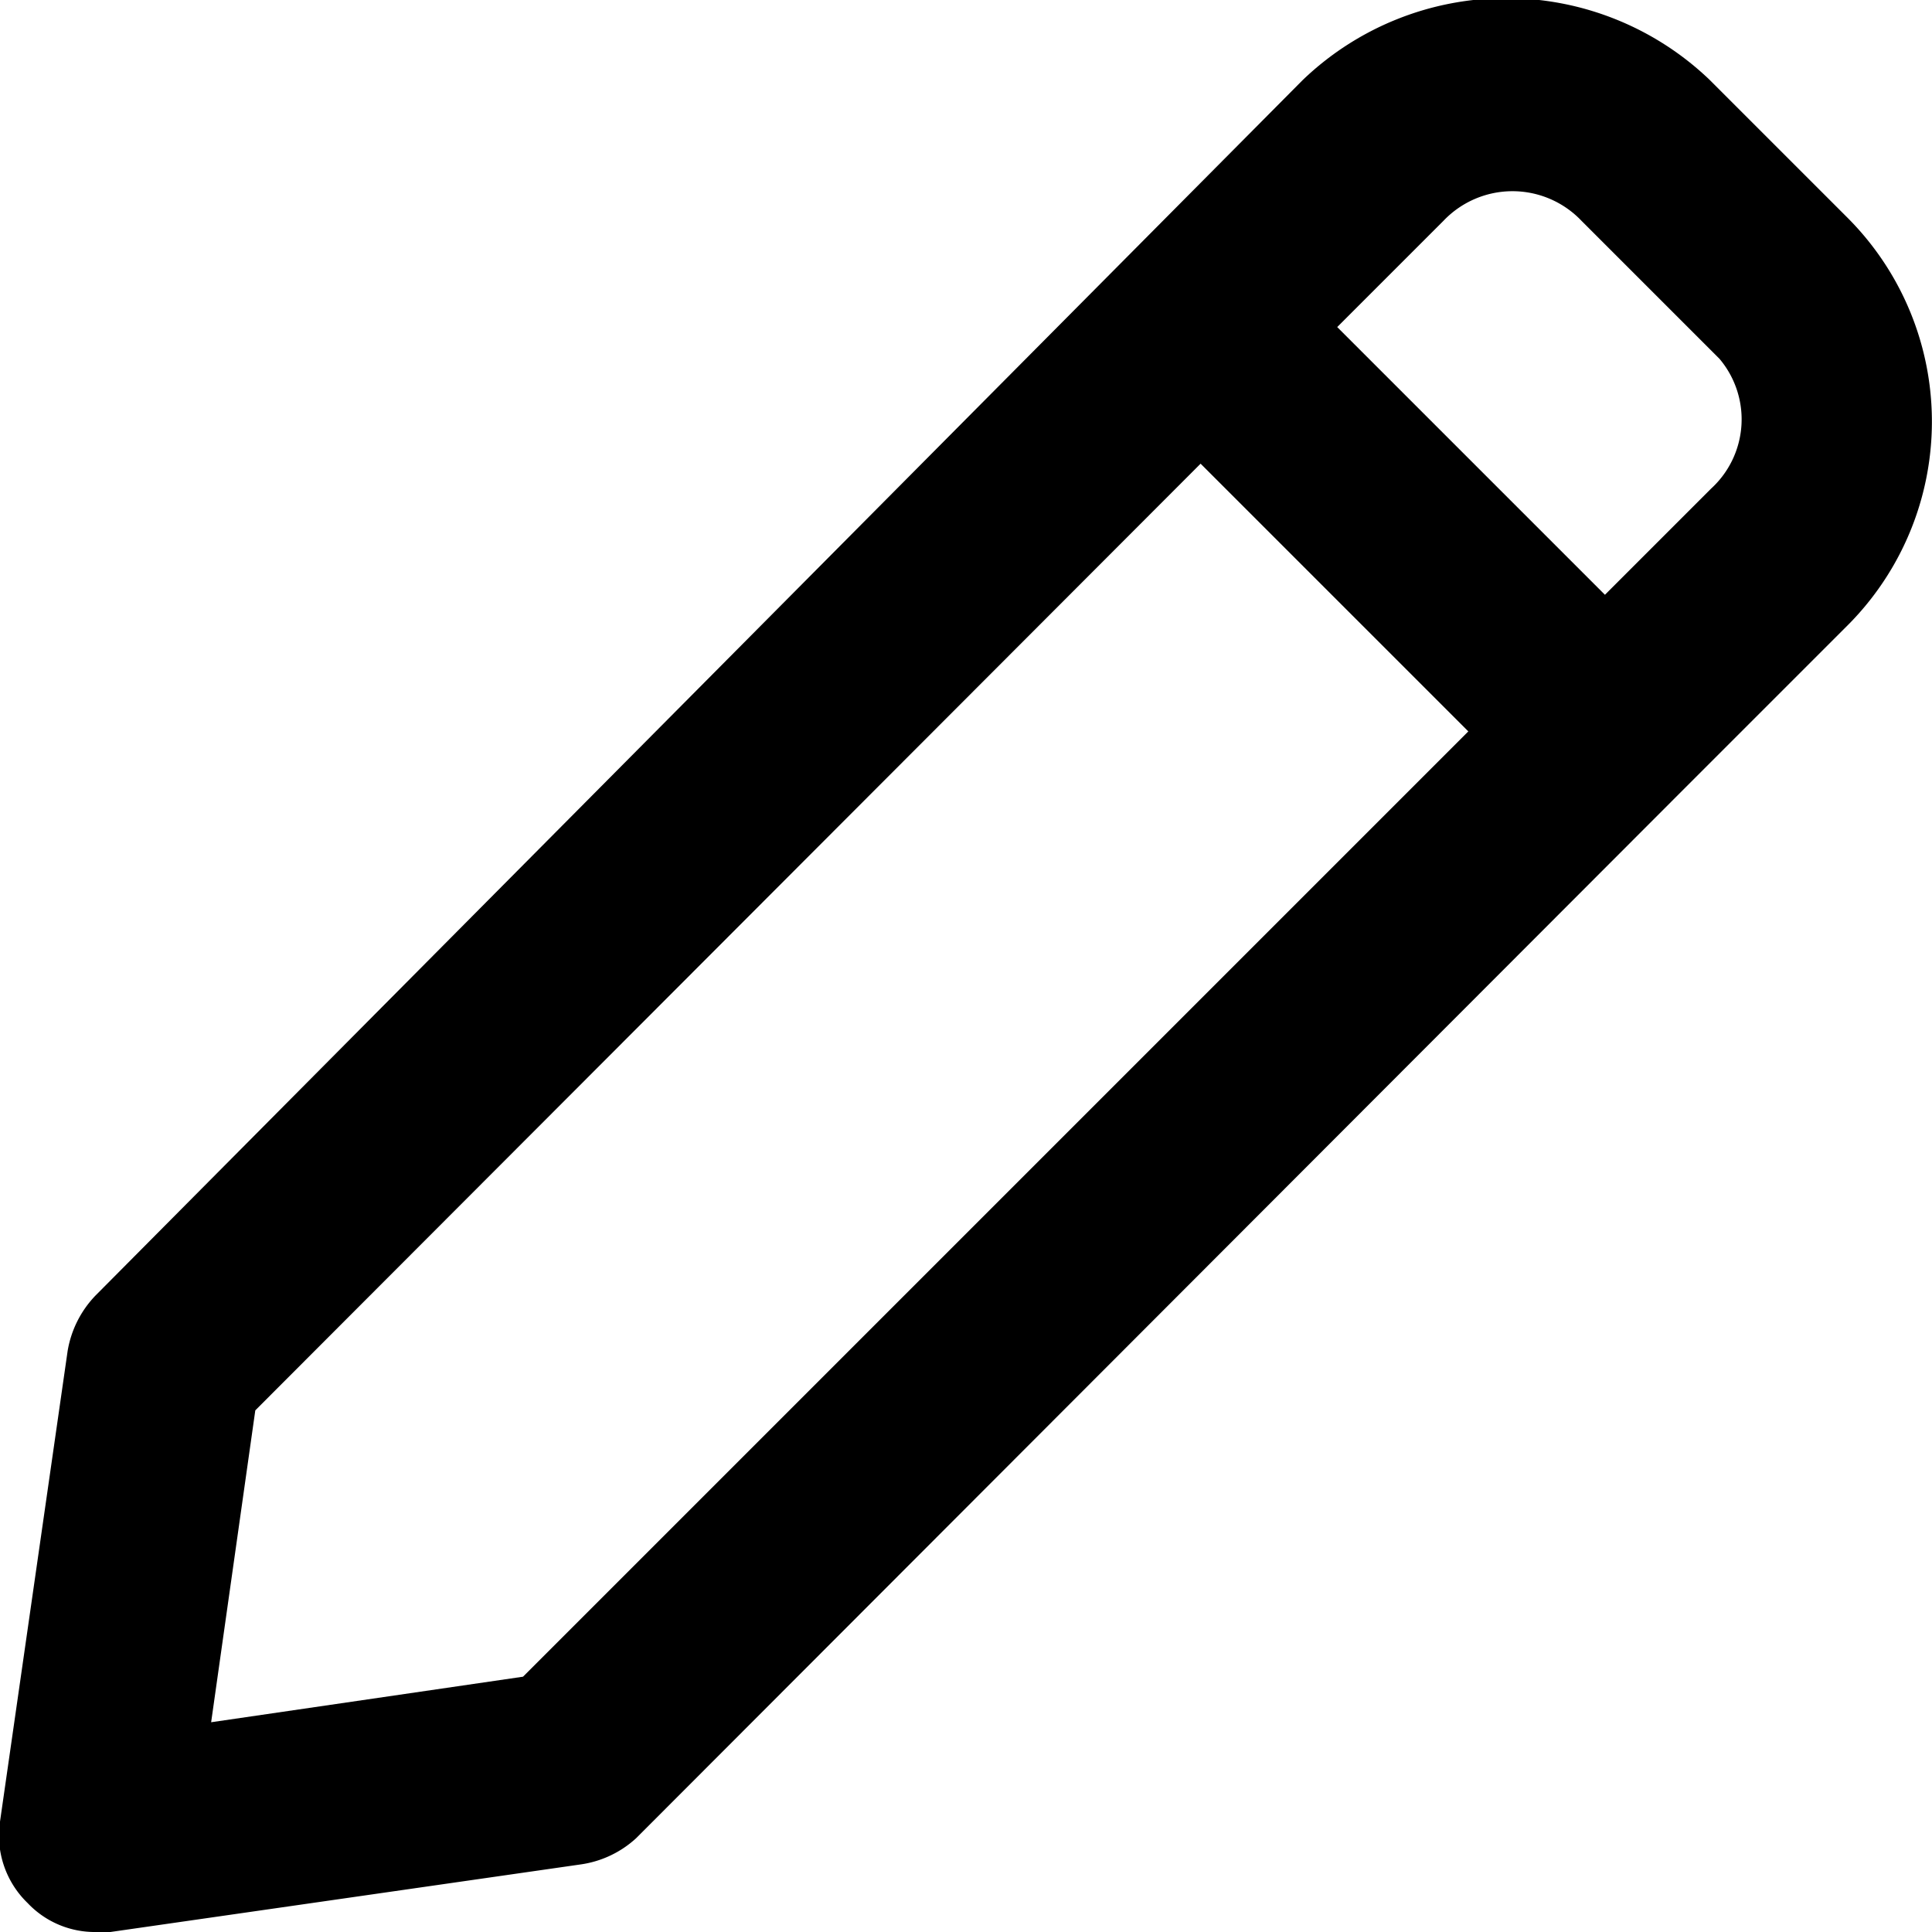 <svg width="14" height="14" viewBox="0 0 14 14"><path d="M13.39 1.58l-1-1a2.13 2.13 0 0 0-2.95 0L.69 9.39a.76.76 0 0 0-.2.4L0 13.2a.68.68 0 0 0 .2.59.67.67 0 0 0 .5.21h.1l3.41-.49a.75.75 0 0 0 .4-.19l7.51-7.52 1.26-1.26a2.09 2.09 0 0 0 .01-2.96zm-9.6 10.57l-2.26.33.32-2.26L8.7 3.36l1.94 1.94-6.85 6.85zm8.61-8.61l-.77.77-1.94-1.94.77-.77a.69.69 0 0 1 1 0l1 1a.68.68 0 0 1-.06.94z" fill="currentColor" fill-rule="evenodd"/></svg>